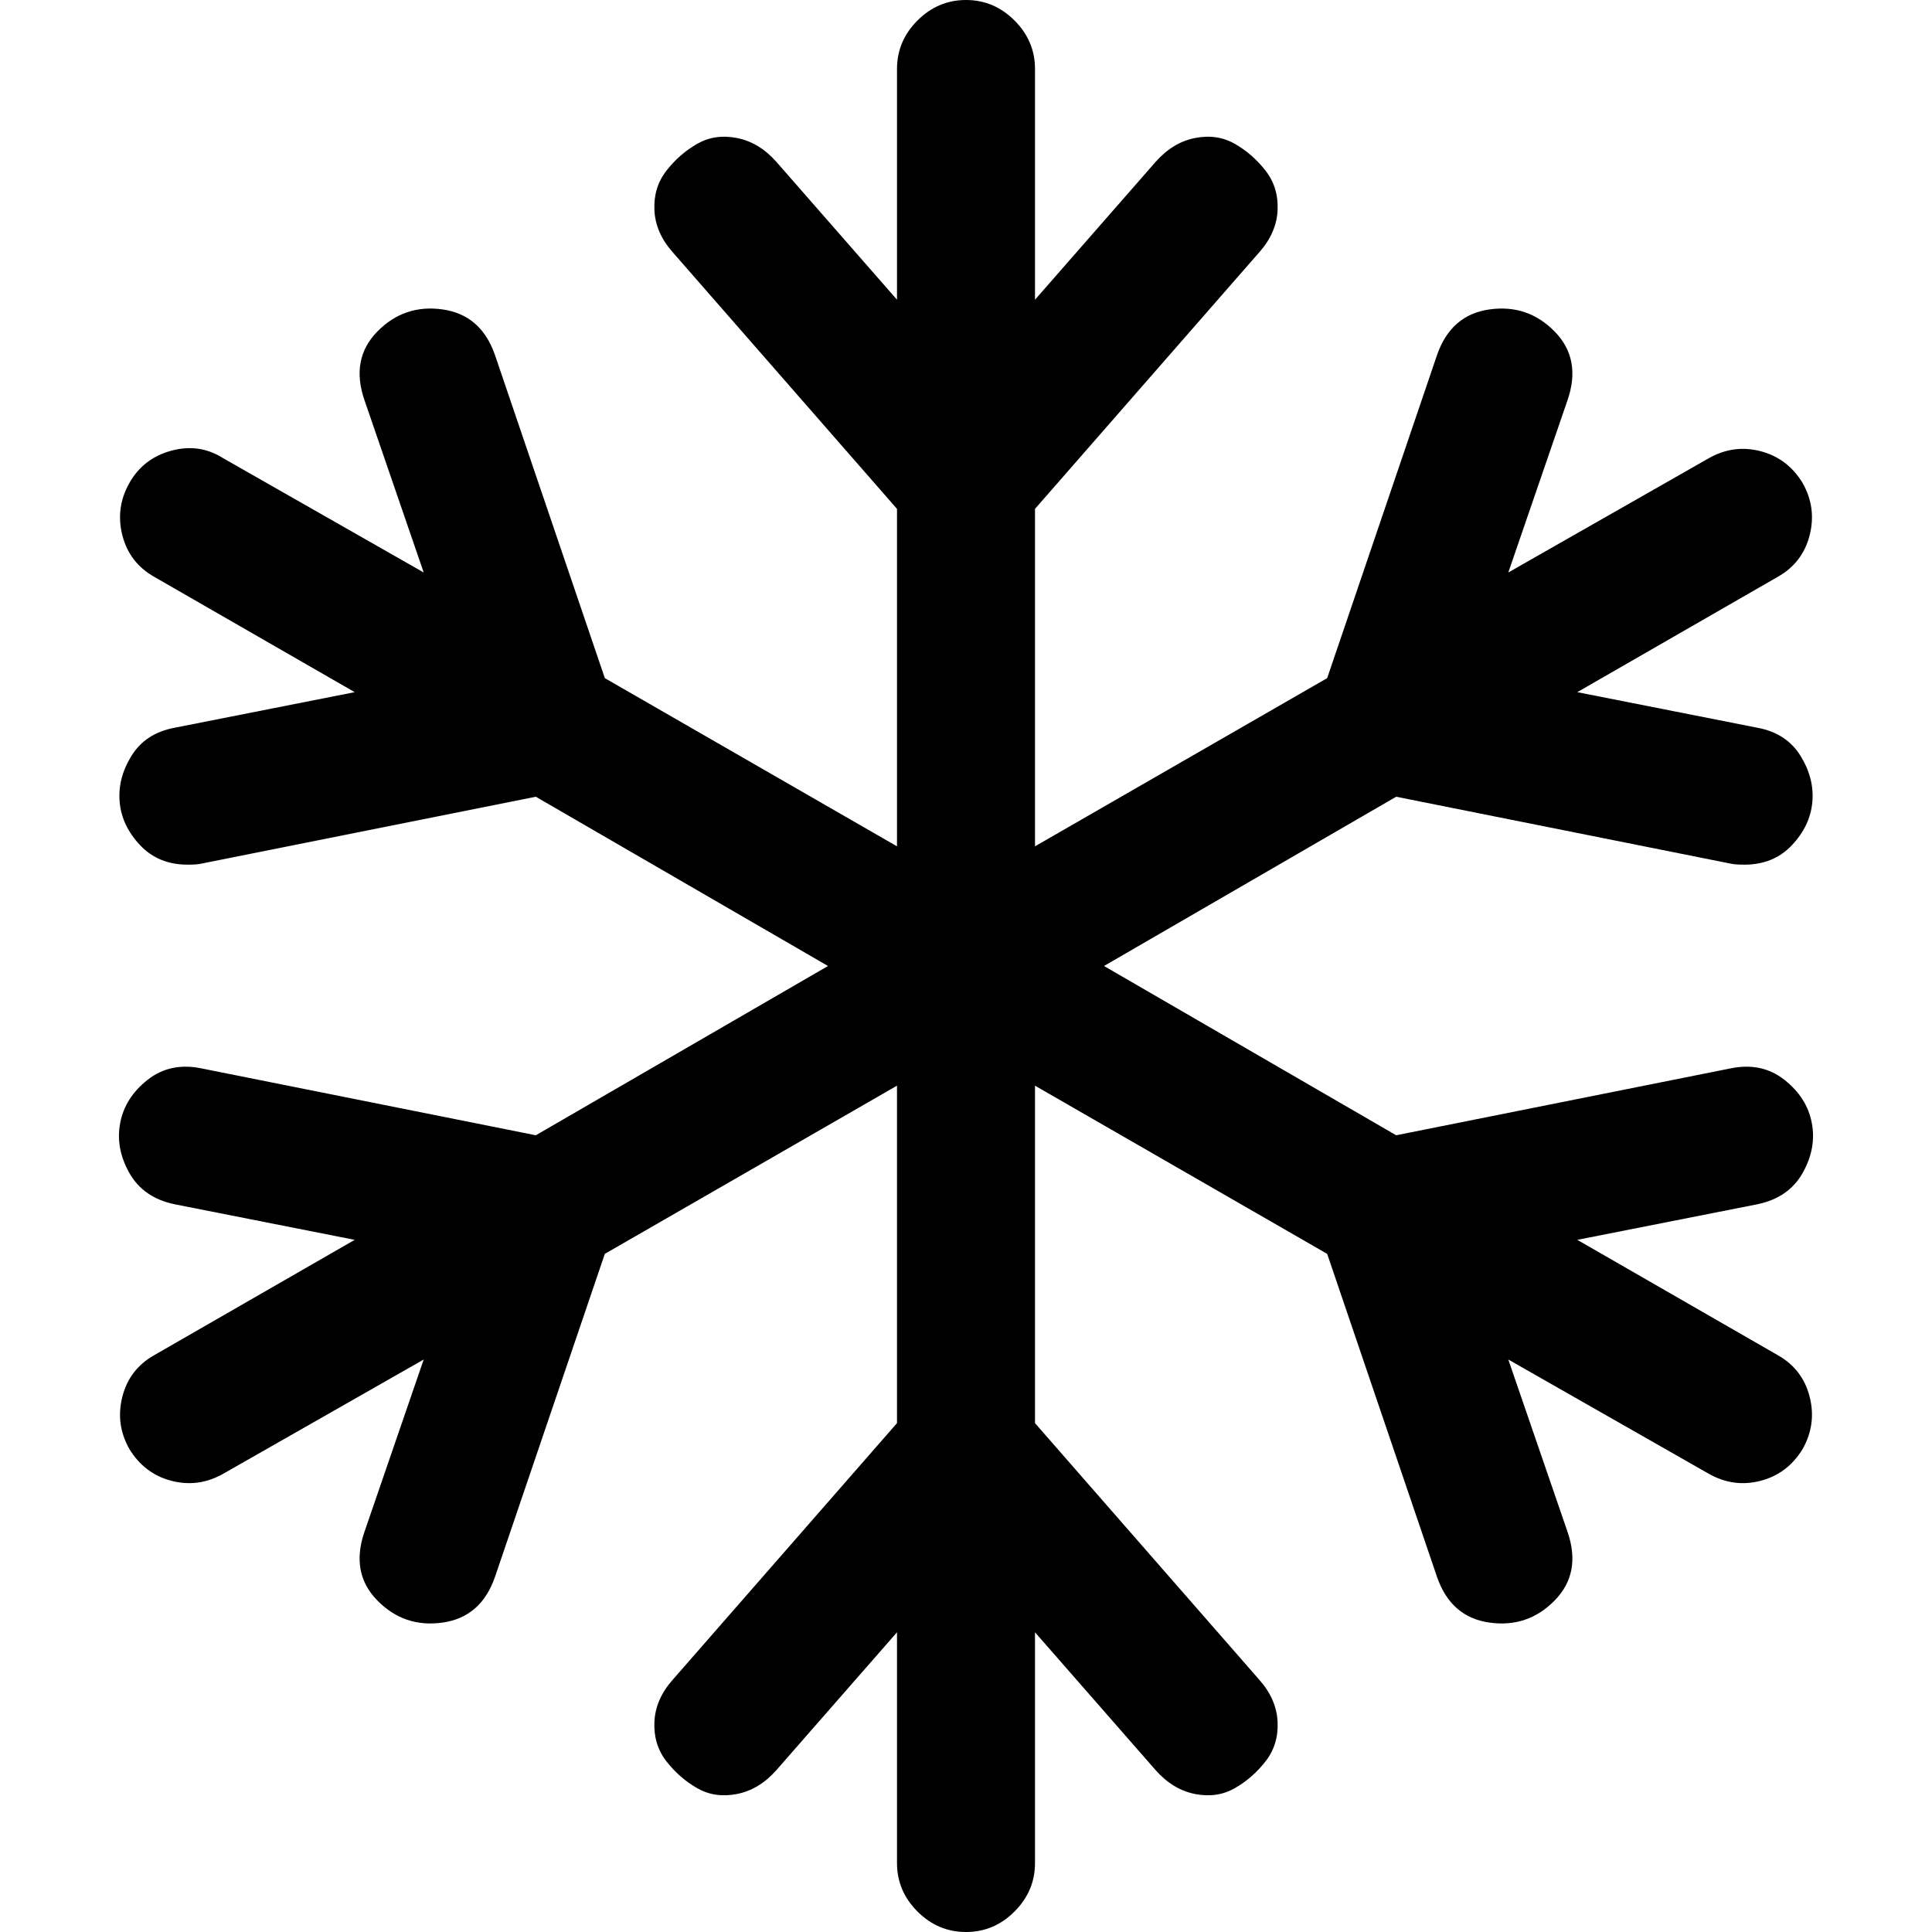 <svg width="1792" height="1792" xmlns="http://www.w3.org/2000/svg"><path d="M1630 1117l-167 33 186 107q23 13 29.5 38.5t-6.5 48.5q-14 23-39 29.5t-48-6.5l-186-106 55 160q13 38-12 63.5t-60.5 20.5-48.5-42l-102-300-271-156v313l208 238q16 18 17 39t-11 36.5-28.5 25-37 5.5-36.5-22l-112-128v214q0 26-19 45t-45 19-45-19-19-45v-214l-112 128q-16 18-36.5 22t-37-5.5-28.5-25-11-36.5 17-39l208-238v-313l-271 156-102 300q-13 37-48.5 42t-60.5-20.5-12-63.5l55-160-186 106q-23 13-48 6.5t-39-29.5q-13-23-6.5-48.5T143 1257l186-107-167-33q-29-6-42-29t-8.5-46.5 25.5-40 50-10.5l310 62 271-157-271-157-310 62q-4 1-13 1-27 0-44-18t-19-40 11-43 40-26l167-33-186-107q-23-13-29.5-38.5T120 448t39-30 48 7l186 106-55-160q-13-38 12-63.5t60.5-20.5 48.5 42l102 300 271 156V472L624 234q-16-18-17-39t11-36.5 28.5-25 37-5.5 36.5 22l112 128V64q0-26 19-45t45-19 45 19 19 45v214l112-128q16-18 36.5-22t37 5.5 28.5 25 11 36.5-17 39L960 472v313l271-156 102-300q13-37 48.5-42t60.5 20.5 12 63.5l-55 160 186-106q23-13 48-6.5t39 29.5q13 23 6.5 48.5T1649 535l-186 107 167 33q27 5 40 26t11 43-19 40-44 18q-9 0-13-1l-310-62-271 157 271 157 310-62q29-6 50 10.5t25.5 40-8.5 46.5-42 29z" fill="undefined"/></svg>